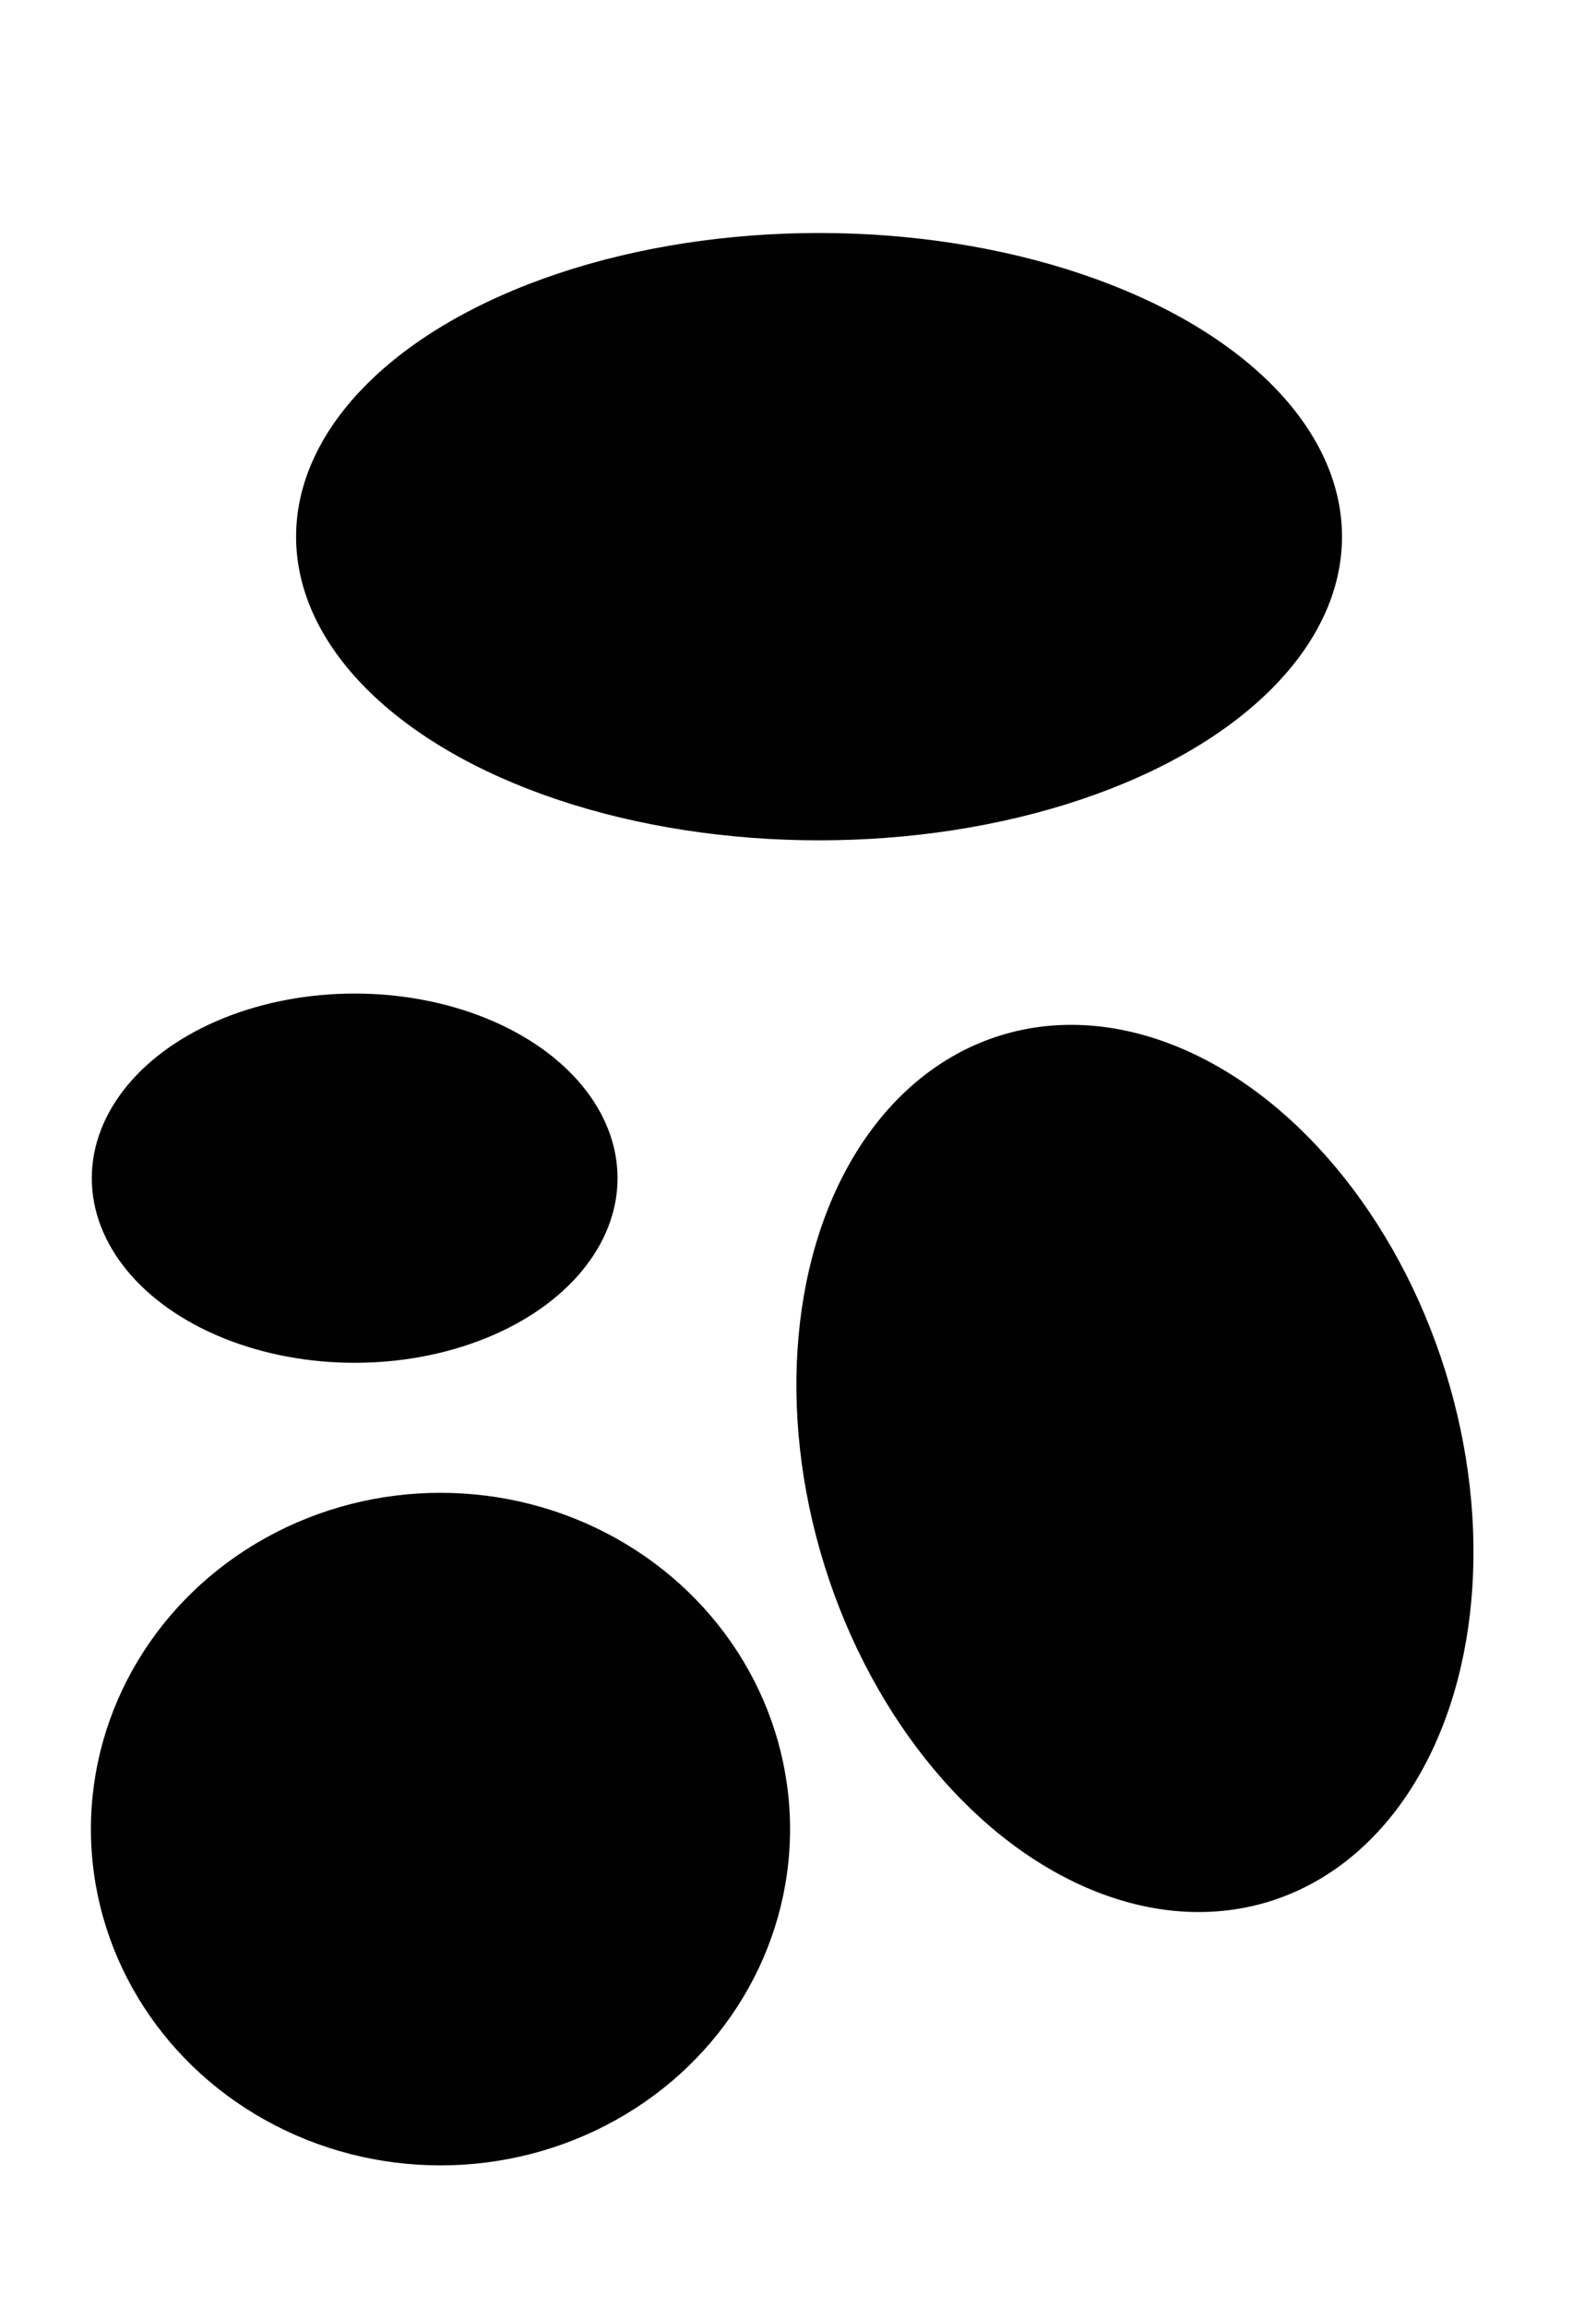 <?xml version="1.0" encoding="UTF-8" standalone="no"?>
<svg
   xmlns:dc="http://purl.org/dc/elements/1.1/"
   xmlns:cc="http://creativecommons.org/ns#"
   xmlns:rdf="http://www.w3.org/1999/02/22-rdf-syntax-ns#"
   xmlns:svg="http://www.w3.org/2000/svg"
   xmlns="http://www.w3.org/2000/svg"
   xmlns:sodipodi="http://sodipodi.sourceforge.net/DTD/sodipodi-0.dtd"
   xmlns:inkscape="http://www.inkscape.org/namespaces/inkscape"
   sodipodi:docname="twinkling.svg"
   inkscape:version="1.0 (4035a4fb49, 2020-05-01)"
   id="svg6821"
   version="1.1"
   viewBox="0 0 138.803 200.547"
   height="200.547mm"
   width="138.803mm">
  <defs
     id="defs6815">
    <filter
       inkscape:collect="always"
       style="color-interpolation-filters:sRGB"
       id="filter6299"
       x="-0.287"
       width="1.573"
       y="-0.298"
       height="1.596">
      <feGaussianBlur
         inkscape:collect="always"
         stdDeviation="7.263"
         id="feGaussianBlur6301" />
    </filter>
    <filter
       inkscape:collect="always"
       style="color-interpolation-filters:sRGB"
       id="filter6564"
       x="-0.29"
       width="1.581"
       y="-0.302"
       height="1.604">
      <feGaussianBlur
         inkscape:collect="always"
         stdDeviation="7.358"
         id="feGaussianBlur6566" />
    </filter>
    <filter
       height="1.604"
       y="-0.302"
       width="1.581"
       x="-0.29"
       id="filter6564-1"
       style="color-interpolation-filters:sRGB"
       inkscape:collect="always">
      <feGaussianBlur
         id="feGaussianBlur6566-0"
         stdDeviation="7.358"
         inkscape:collect="always" />
    </filter>
    <filter
       height="1.604"
       y="-0.302"
       width="1.581"
       x="-0.29"
       id="filter6564-7"
       style="color-interpolation-filters:sRGB"
       inkscape:collect="always">
      <feGaussianBlur
         id="feGaussianBlur6566-5"
         stdDeviation="7.358"
         inkscape:collect="always" />
    </filter>
  </defs>
  <sodipodi:namedview
     inkscape:window-maximized="0"
     inkscape:window-y="32"
     inkscape:window-x="260"
     inkscape:window-height="1009"
     inkscape:window-width="1274"
     showgrid="false"
     inkscape:document-rotation="0"
     inkscape:current-layer="layer1"
     inkscape:document-units="mm"
     inkscape:cy="560.97532"
     inkscape:cx="397.03509"
     inkscape:zoom="0.49497476"
     inkscape:pageshadow="2"
     inkscape:pageopacity="0.0"
     borderopacity="1.0"
     bordercolor="#666666"
     pagecolor="#ffffff"
     id="base" />
  <g
     transform="translate(-19.801,-25.214)"
     id="layer1"
     inkscape:groupmode="layer"
     inkscape:label="Layer 1">
    <ellipse
       transform="matrix(1.496,0,0,0.903,-18.354,6.959)"
       cx="73.12"
       cy="71.879"
       rx="30.402"
       ry="29.233"
       style="display:inline;fill:#000000;fill-opacity:0.996;stroke:none;stroke-width:1;stroke-dashoffset:132.057;stroke-opacity:0.898;filter:url(#filter6299)"
       id="path6084" />
    <ellipse
       transform="matrix(0.888,-0.278,0.402,1.287,-40.733,6.405)"
       ry="29.233"
       rx="30.402"
       cy="138.946"
       cx="116.422"
       id="path6084-0"
       style="display:inline;fill:#000000;fill-opacity:0.996;stroke:none;stroke-width:1;stroke-dashoffset:132.057;stroke-opacity:0.898;filter:url(#filter6564)" />
    <ellipse
       style="display:inline;fill:#000000;fill-opacity:0.996;stroke:none;stroke-width:1;stroke-dashoffset:132.057;stroke-opacity:0.898;filter:url(#filter6564-1)"
       id="path6084-0-5"
       cx="58.109"
       cy="184.214"
       rx="30.402"
       ry="29.233" />
    <ellipse
       style="display:inline;fill:#000000;fill-opacity:0.996;stroke:none;stroke-width:1;stroke-dashoffset:132.057;stroke-opacity:0.898;filter:url(#filter6564-7)"
       id="path6084-0-2"
       cx="-42868.637"
       cy="-30754.457"
       rx="30.402"
       ry="29.233"
       transform="matrix(0.752,0,0,0.549,32287.861,17011.827)" />
  </g>
</svg>
